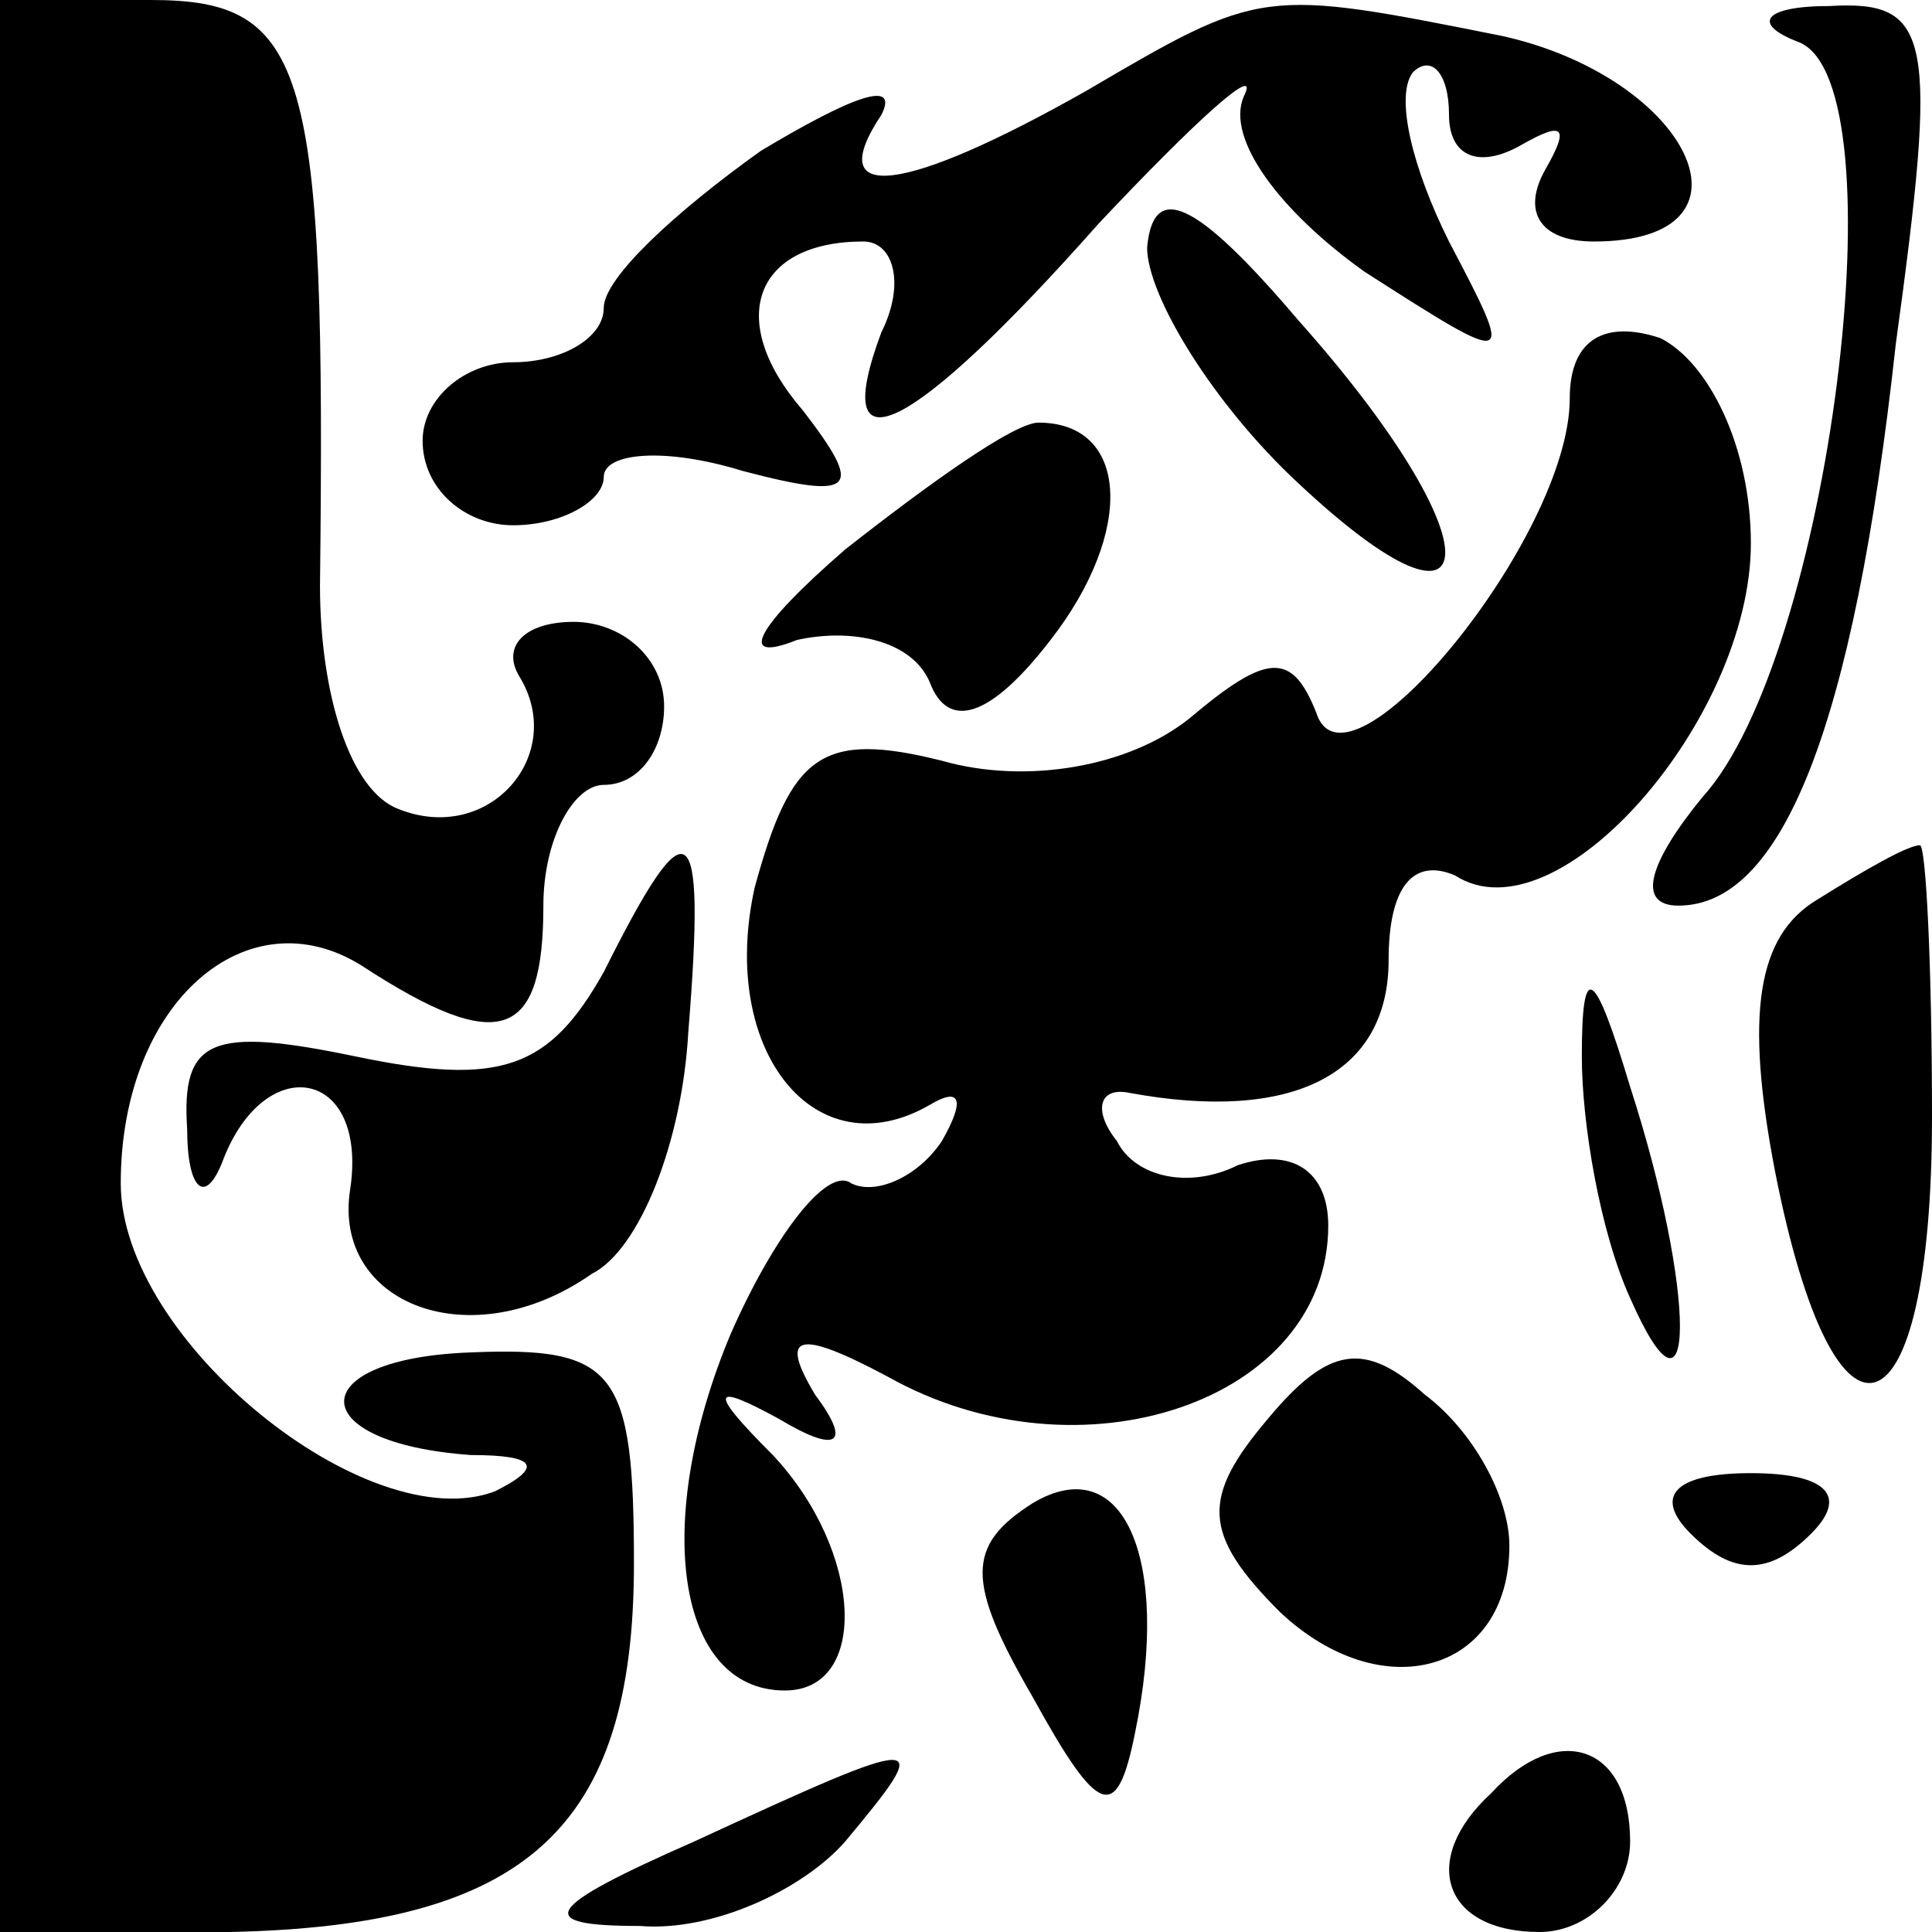 <?xml version="1.0" standalone="no"?>
<!DOCTYPE svg PUBLIC "-//W3C//DTD SVG 20010904//EN"
 "http://www.w3.org/TR/2001/REC-SVG-20010904/DTD/svg10.dtd">
<svg version="1.0" xmlns="http://www.w3.org/2000/svg"
 width="32pt" height="32pt" viewBox="0 0 32 32"
 preserveAspectRatio="xMidYMid meet">
<g transform="translate(0,32) scale(0.1,-0.1)"
fill="#000000" stroke="none">
<path fill="#000000" stroke="none" d="M0 160 l0 -160 38 0 c49 1 67 17 67 61
0 32 -3 36 -27 35 -28 -1 -28 -15 0 -17 11 0 12 -2 4 -6 -21 -8 -62 25 -62 51
0 30 21 48 40 36 23 -15 30 -12 30 10 0 11 5 20 10 20 6 0 10 6 10 13 0 8 -7
14 -15 14 -8 0 -12 -4 -9 -9 8 -13 -5 -28 -20 -22 -8 3 -13 19 -13 37 1 86 -2
97 -28 97 l-25 0 0 -160z"/>
<path fill="#000000" stroke="none" d="M180 305 c-30 -17 -44 -19 -34 -4 3 6
-5 3 -20 -6 -14 -10 -26 -21 -26 -26 0 -5 -7 -9 -15 -9 -8 0 -15 -6 -15 -13 0
-8 7 -14 15 -14 8 0 15 4 15 8 0 4 10 5 23 1 19 -5 20 -3 10 10 -13 15 -8 28
10 28 5 0 7 -7 3 -15 -9 -24 5 -17 36 18 16 17 27 27 24 21 -3 -7 6 -19 20
-29 25 -16 25 -16 14 5 -6 12 -9 24 -6 28 3 3 6 0 6 -7 0 -7 5 -9 12 -5 7 4 8
3 4 -4 -4 -7 -1 -12 8 -12 29 0 16 27 -15 34 -40 8 -40 8 -69 -9z"/>
<path fill="#000000" stroke="none" d="M298 313 c17 -7 5 -102 -16 -125 -9
-11 -11 -18 -4 -18 17 0 29 29 36 93 7 51 6 57 -11 56 -11 0 -13 -3 -5 -6z"/>
<path fill="#000000" stroke="none" d="M190 279 c0 -8 11 -26 25 -39 32 -30
33 -10 0 27 -17 20 -24 23 -25 12z"/>
<path fill="#000000" stroke="none" d="M260 254 c0 -23 -37 -68 -42 -52 -4 10
-8 10 -21 -1 -10 -8 -27 -11 -41 -7 -20 5 -25 1 -31 -21 -6 -27 10 -47 29 -36
5 3 6 1 2 -6 -4 -6 -11 -9 -15 -7 -4 3 -13 -9 -20 -25 -13 -31 -9 -59 9 -59
14 0 13 23 -2 39 -11 11 -10 12 1 6 10 -6 12 -4 6 4 -6 10 -3 11 12 3 32 -18
73 -4 73 25 0 9 -6 13 -15 10 -8 -4 -17 -2 -20 4 -4 5 -3 9 2 8 27 -5 43 3 43
22 0 12 4 17 11 14 17 -11 49 26 49 55 0 16 -7 30 -15 34 -9 3 -15 0 -15 -10z"/>
<path fill="#000000" stroke="none" d="M140 229 c-15 -13 -18 -19 -8 -15 9 2
19 0 22 -7 3 -8 10 -6 20 7 14 18 13 36 -2 36 -4 0 -18 -10 -32 -21z"/>
<path fill="#000000" stroke="none" d="M100 159 c-9 -16 -17 -19 -41 -14 -24
5 -29 3 -28 -12 0 -10 3 -13 6 -5 7 18 24 15 21 -5 -3 -19 20 -28 40 -14 8 4
15 22 16 40 3 37 0 38 -14 10z"/>
<path fill="#000000" stroke="none" d="M301 171 c-10 -6 -12 -19 -7 -45 10
-51 26 -45 26 9 0 25 -1 45 -2 45 -2 0 -9 -4 -17 -9z"/>
<path fill="#000000" stroke="none" d="M262 145 c0 -11 3 -29 8 -40 11 -25 11
1 0 35 -6 20 -8 21 -8 5z"/>
<path fill="#000000" stroke="none" d="M210 85 c-11 -13 -11 -19 2 -32 17 -16
38 -10 38 11 0 8 -6 19 -14 25 -10 9 -16 8 -26 -4z"/>
<path fill="#000000" stroke="none" d="M171 71 c-11 -7 -11 -13 0 -32 11 -20
14 -21 17 -6 6 29 -2 47 -17 38z"/>
<path fill="#000000" stroke="none" d="M280 66 c7 -7 13 -7 20 0 6 6 3 10 -10
10 -13 0 -16 -4 -10 -10z"/>
<path fill="#000000" stroke="none" d="M115 15 c-25 -11 -27 -14 -9 -14 12 -1
27 6 34 14 15 18 14 18 -25 0z"/>
<path fill="#000000" stroke="none" d="M247 23 c-12 -11 -8 -23 8 -23 8 0 15
7 15 15 0 16 -12 20 -23 8z"/>
</g>
</svg>
